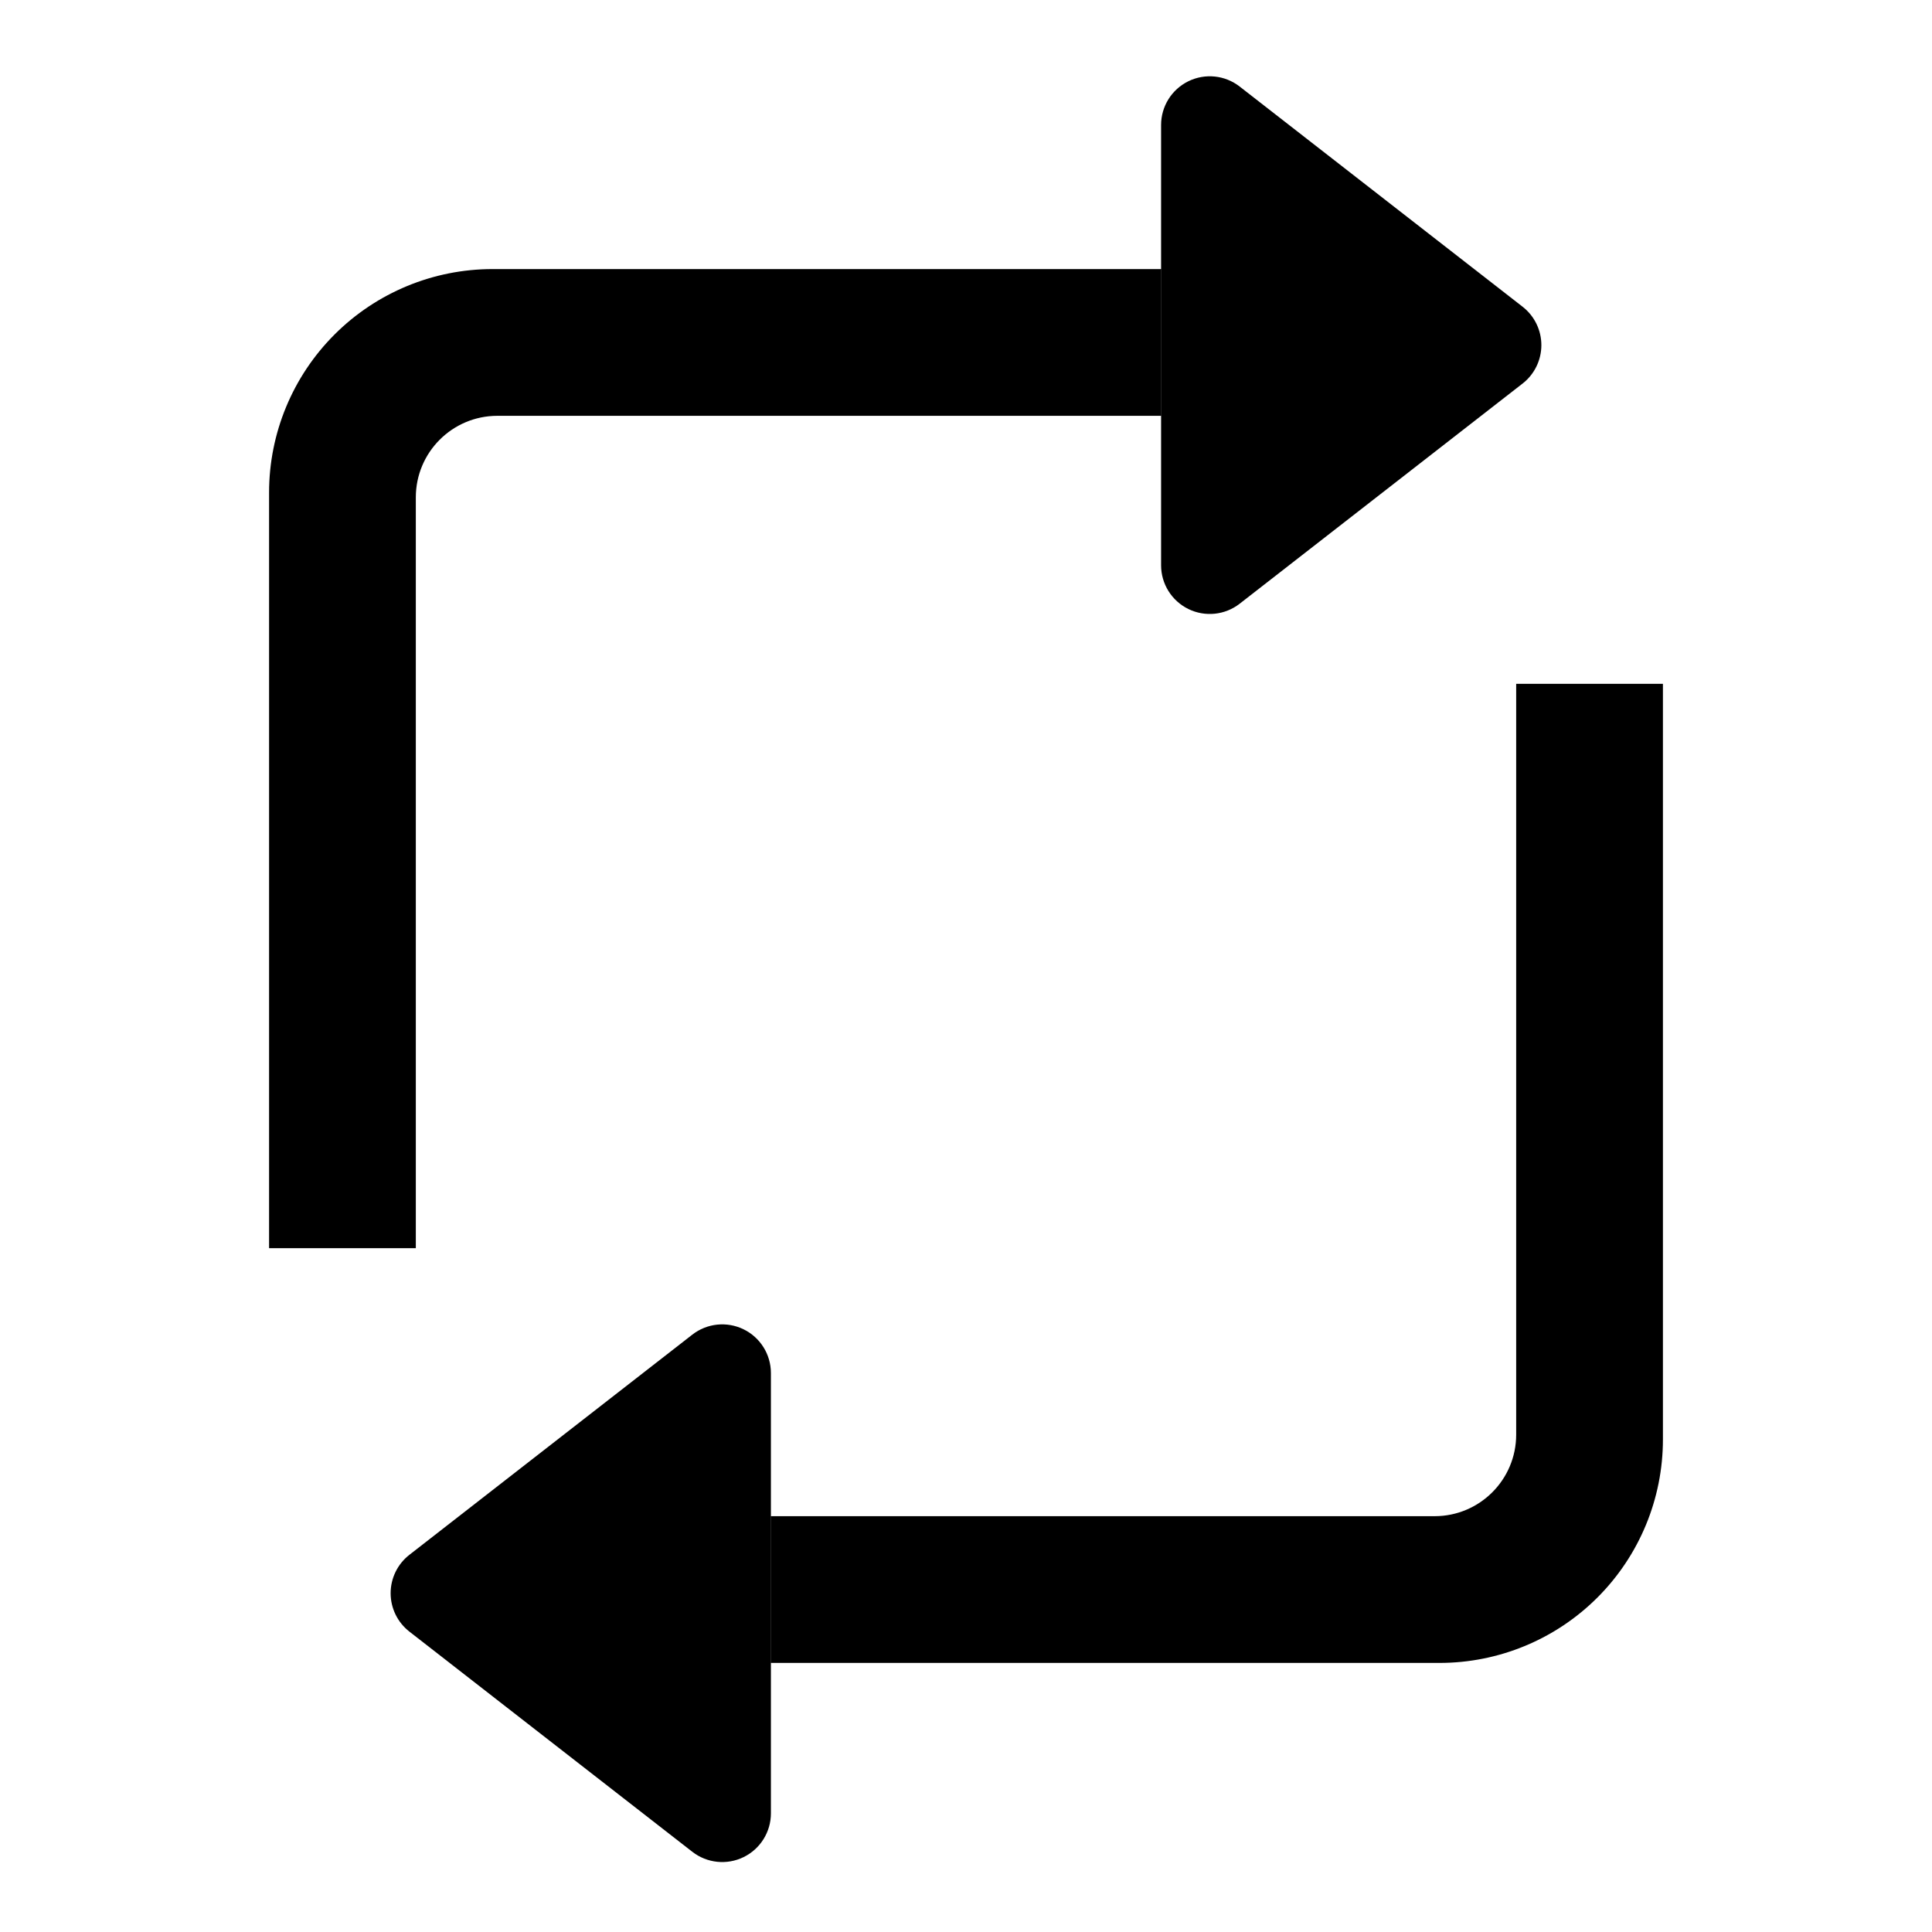 <?xml version="1.0" encoding="UTF-8" standalone="no"?>
<!DOCTYPE svg PUBLIC "-//W3C//DTD SVG 1.1//EN" "http://www.w3.org/Graphics/SVG/1.1/DTD/svg11.dtd">
<svg width="100%" height="100%" viewBox="0 0 1080 1080" version="1.1" xmlns="http://www.w3.org/2000/svg" xmlns:xlink="http://www.w3.org/1999/xlink" xml:space="preserve" xmlns:serif="http://www.serif.com/" style="fill-rule:evenodd;clip-rule:evenodd;stroke-linejoin:round;stroke-miterlimit:2;">
    <g transform="matrix(1,0,0,1,-49.392,-30.783)">
        <path d="M199.807,728.516L199.807,306.106C199.807,272.978 212.967,241.208 236.392,217.783C259.817,194.358 291.587,181.198 324.715,181.198L698.561,181.198L698.561,263.229L327.428,263.229C302.25,263.229 281.838,283.641 281.838,308.819L281.838,728.516L199.807,728.516ZM978.977,413.049L978.977,835.46C978.977,868.588 965.817,900.358 942.392,923.783C918.967,947.208 887.197,960.368 854.069,960.368L480.223,960.368L480.223,878.337L851.356,878.337C876.534,878.337 896.946,857.925 896.946,832.747L896.946,413.049L978.977,413.049Z"/>
    </g>
    <g transform="matrix(2.1915e-16,1.421,-0.913,4.46444e-16,1050.51,-982.265)">
        <path d="M811.907,218.377C815.535,211.121 821.112,206.877 827.019,206.877C832.927,206.877 838.504,211.121 842.132,218.377C863.613,261.339 903.198,340.509 928.741,391.595C933.233,400.58 934.045,412.764 930.832,422.993C927.619,433.221 920.943,439.708 913.628,439.708C866.431,439.708 787.607,439.708 740.411,439.708C733.096,439.708 726.42,433.221 723.207,422.993C719.994,412.764 720.805,400.58 725.298,391.595C750.841,340.509 790.426,261.339 811.907,218.377Z"/>
    </g>
    <g transform="matrix(-4.5166e-17,-1.421,0.913,-3.34664e-16,29.488,2065.81)">
        <path d="M811.907,218.377C815.535,211.121 821.112,206.877 827.019,206.877C832.927,206.877 838.504,211.121 842.132,218.377C863.613,261.339 903.198,340.509 928.741,391.595C933.233,400.58 934.045,412.764 930.832,422.993C927.619,433.221 920.943,439.708 913.628,439.708C866.431,439.708 787.607,439.708 740.411,439.708C733.096,439.708 726.42,433.221 723.207,422.993C719.994,412.764 720.805,400.58 725.298,391.595C750.841,340.509 790.426,261.339 811.907,218.377Z"/>
    </g>
</svg>
